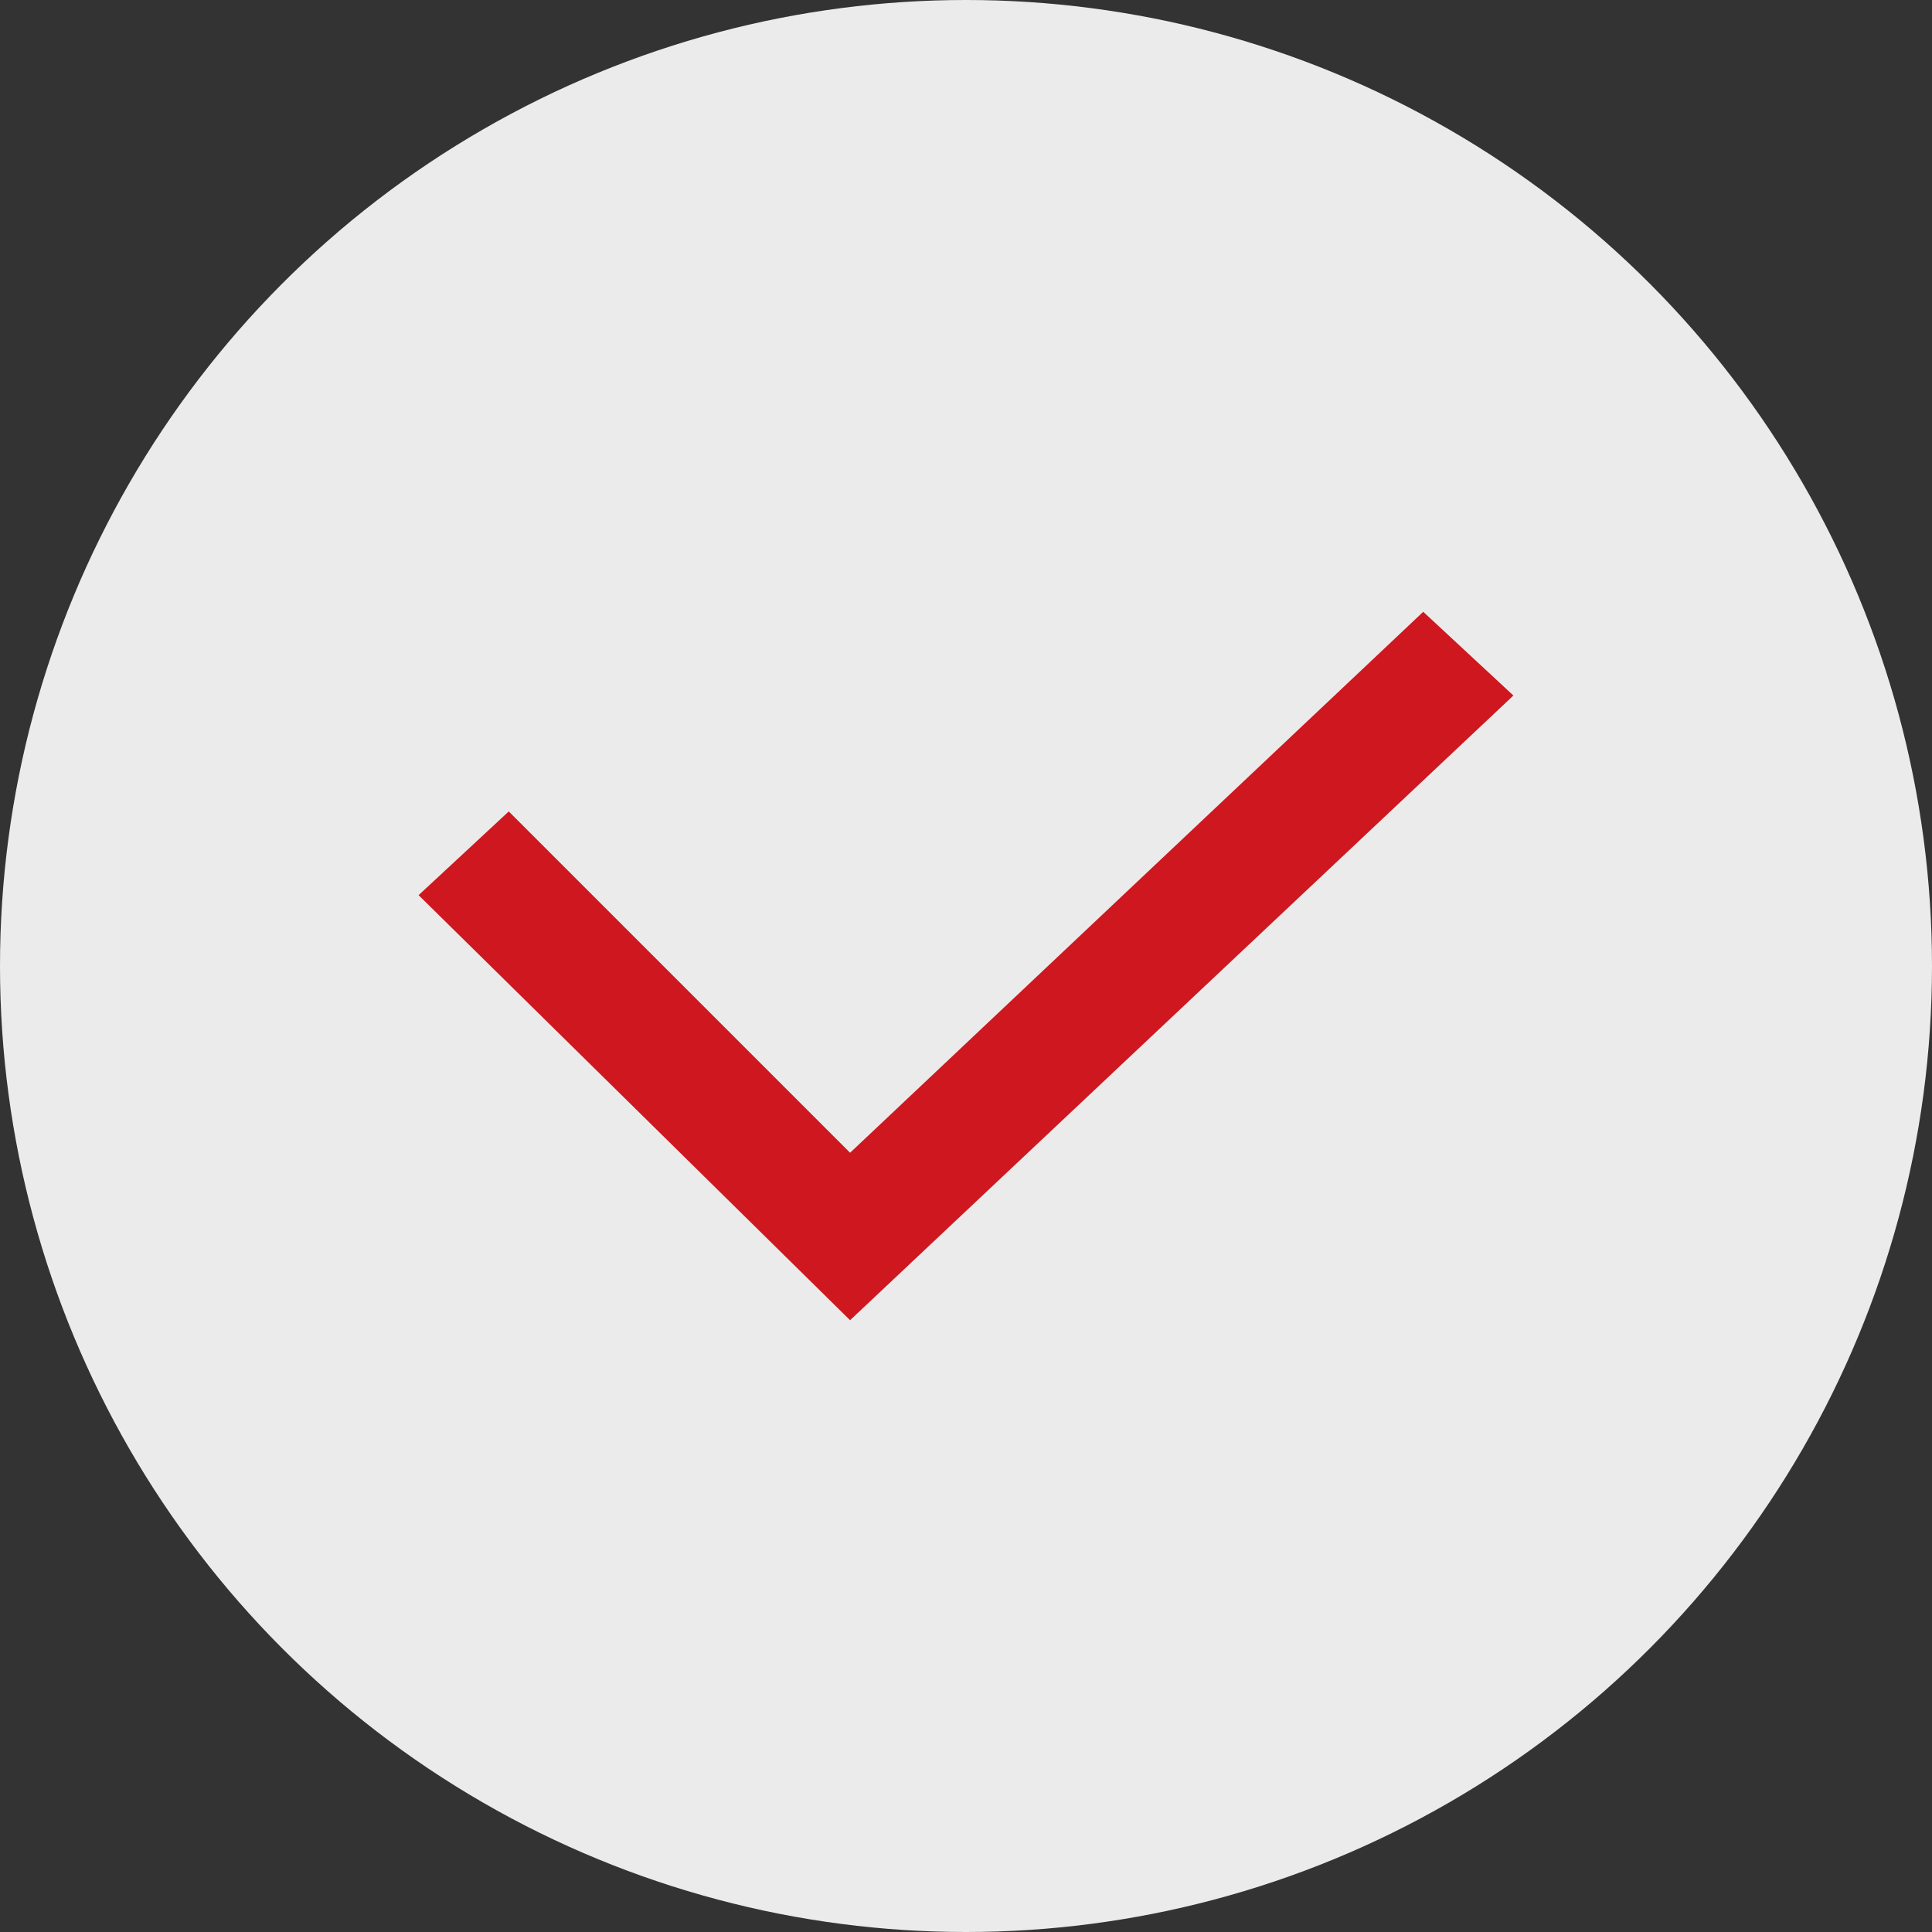 <?xml version="1.0" encoding="utf-8"?>
<!-- Generator: Adobe Illustrator 18.1.1, SVG Export Plug-In . SVG Version: 6.00 Build 0)  -->
<svg version="1.1" id="Layer_1" xmlns="http://www.w3.org/2000/svg" xmlns:xlink="http://www.w3.org/1999/xlink" x="0px" y="0px"
	 viewBox="-36.7 45.8 30 30" enable-background="new -36.7 45.8 30 30" xml:space="preserve">
<rect x="-36.7" y="45.8" width="30" height="30" fill="#333333" stroke="none"/>
<circle fill="#EBEBEB" cx="-21.7" cy="60.8" r="15"/>
<path fill="#CE171F" d="M-23.5,63.7l-5.3-5.3l-1.4,1.3l6.7,6.6l10.3-9.7l-1.4-1.3L-23.5,63.7z"/>
</svg>
